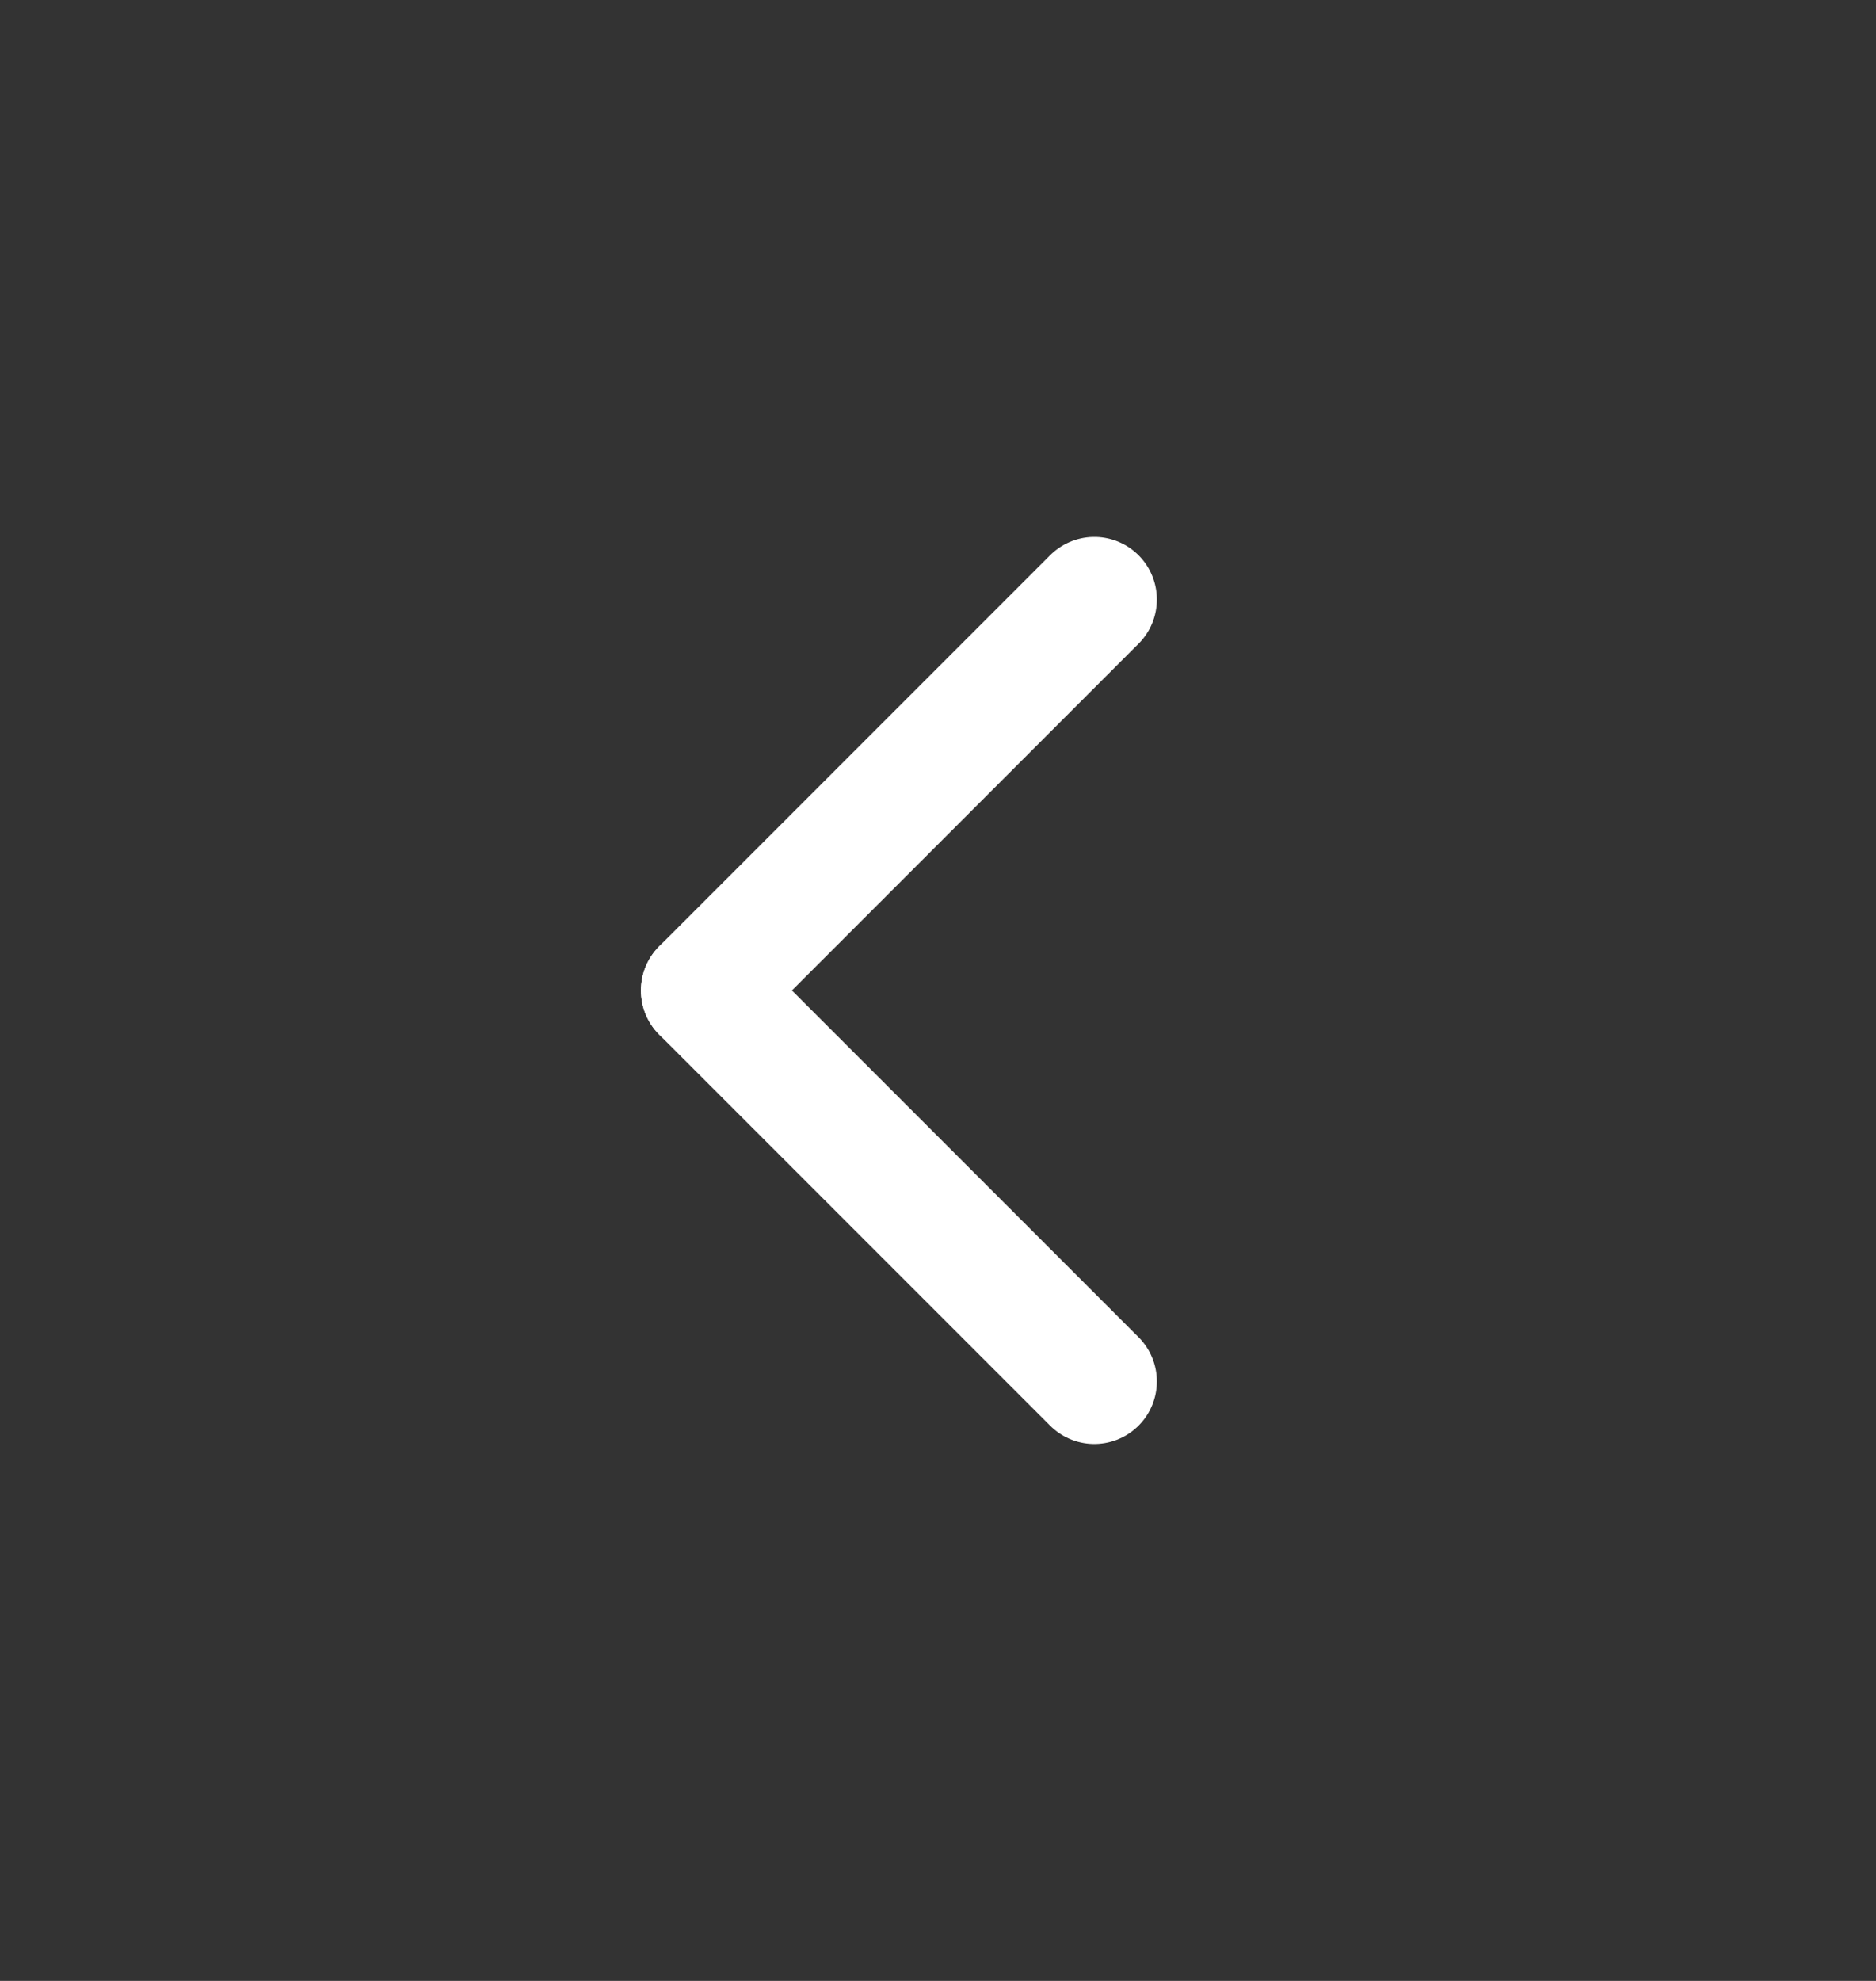 <svg width="18" height="19" viewBox="0 0 18 19" fill="none" xmlns="http://www.w3.org/2000/svg">
<rect x="0" y="0" width="18" height="19" fill="#333333" stroke="none"/>
<path d="M10.5 5.75L6.75 9.5" stroke="white" stroke-width="1.2" stroke-linecap="round" stroke-linejoin="round"/>
<path d="M6.75 9.5L10.5 13.25" stroke="white" stroke-width="1.2" stroke-linecap="round" stroke-linejoin="round"/>
</svg>
